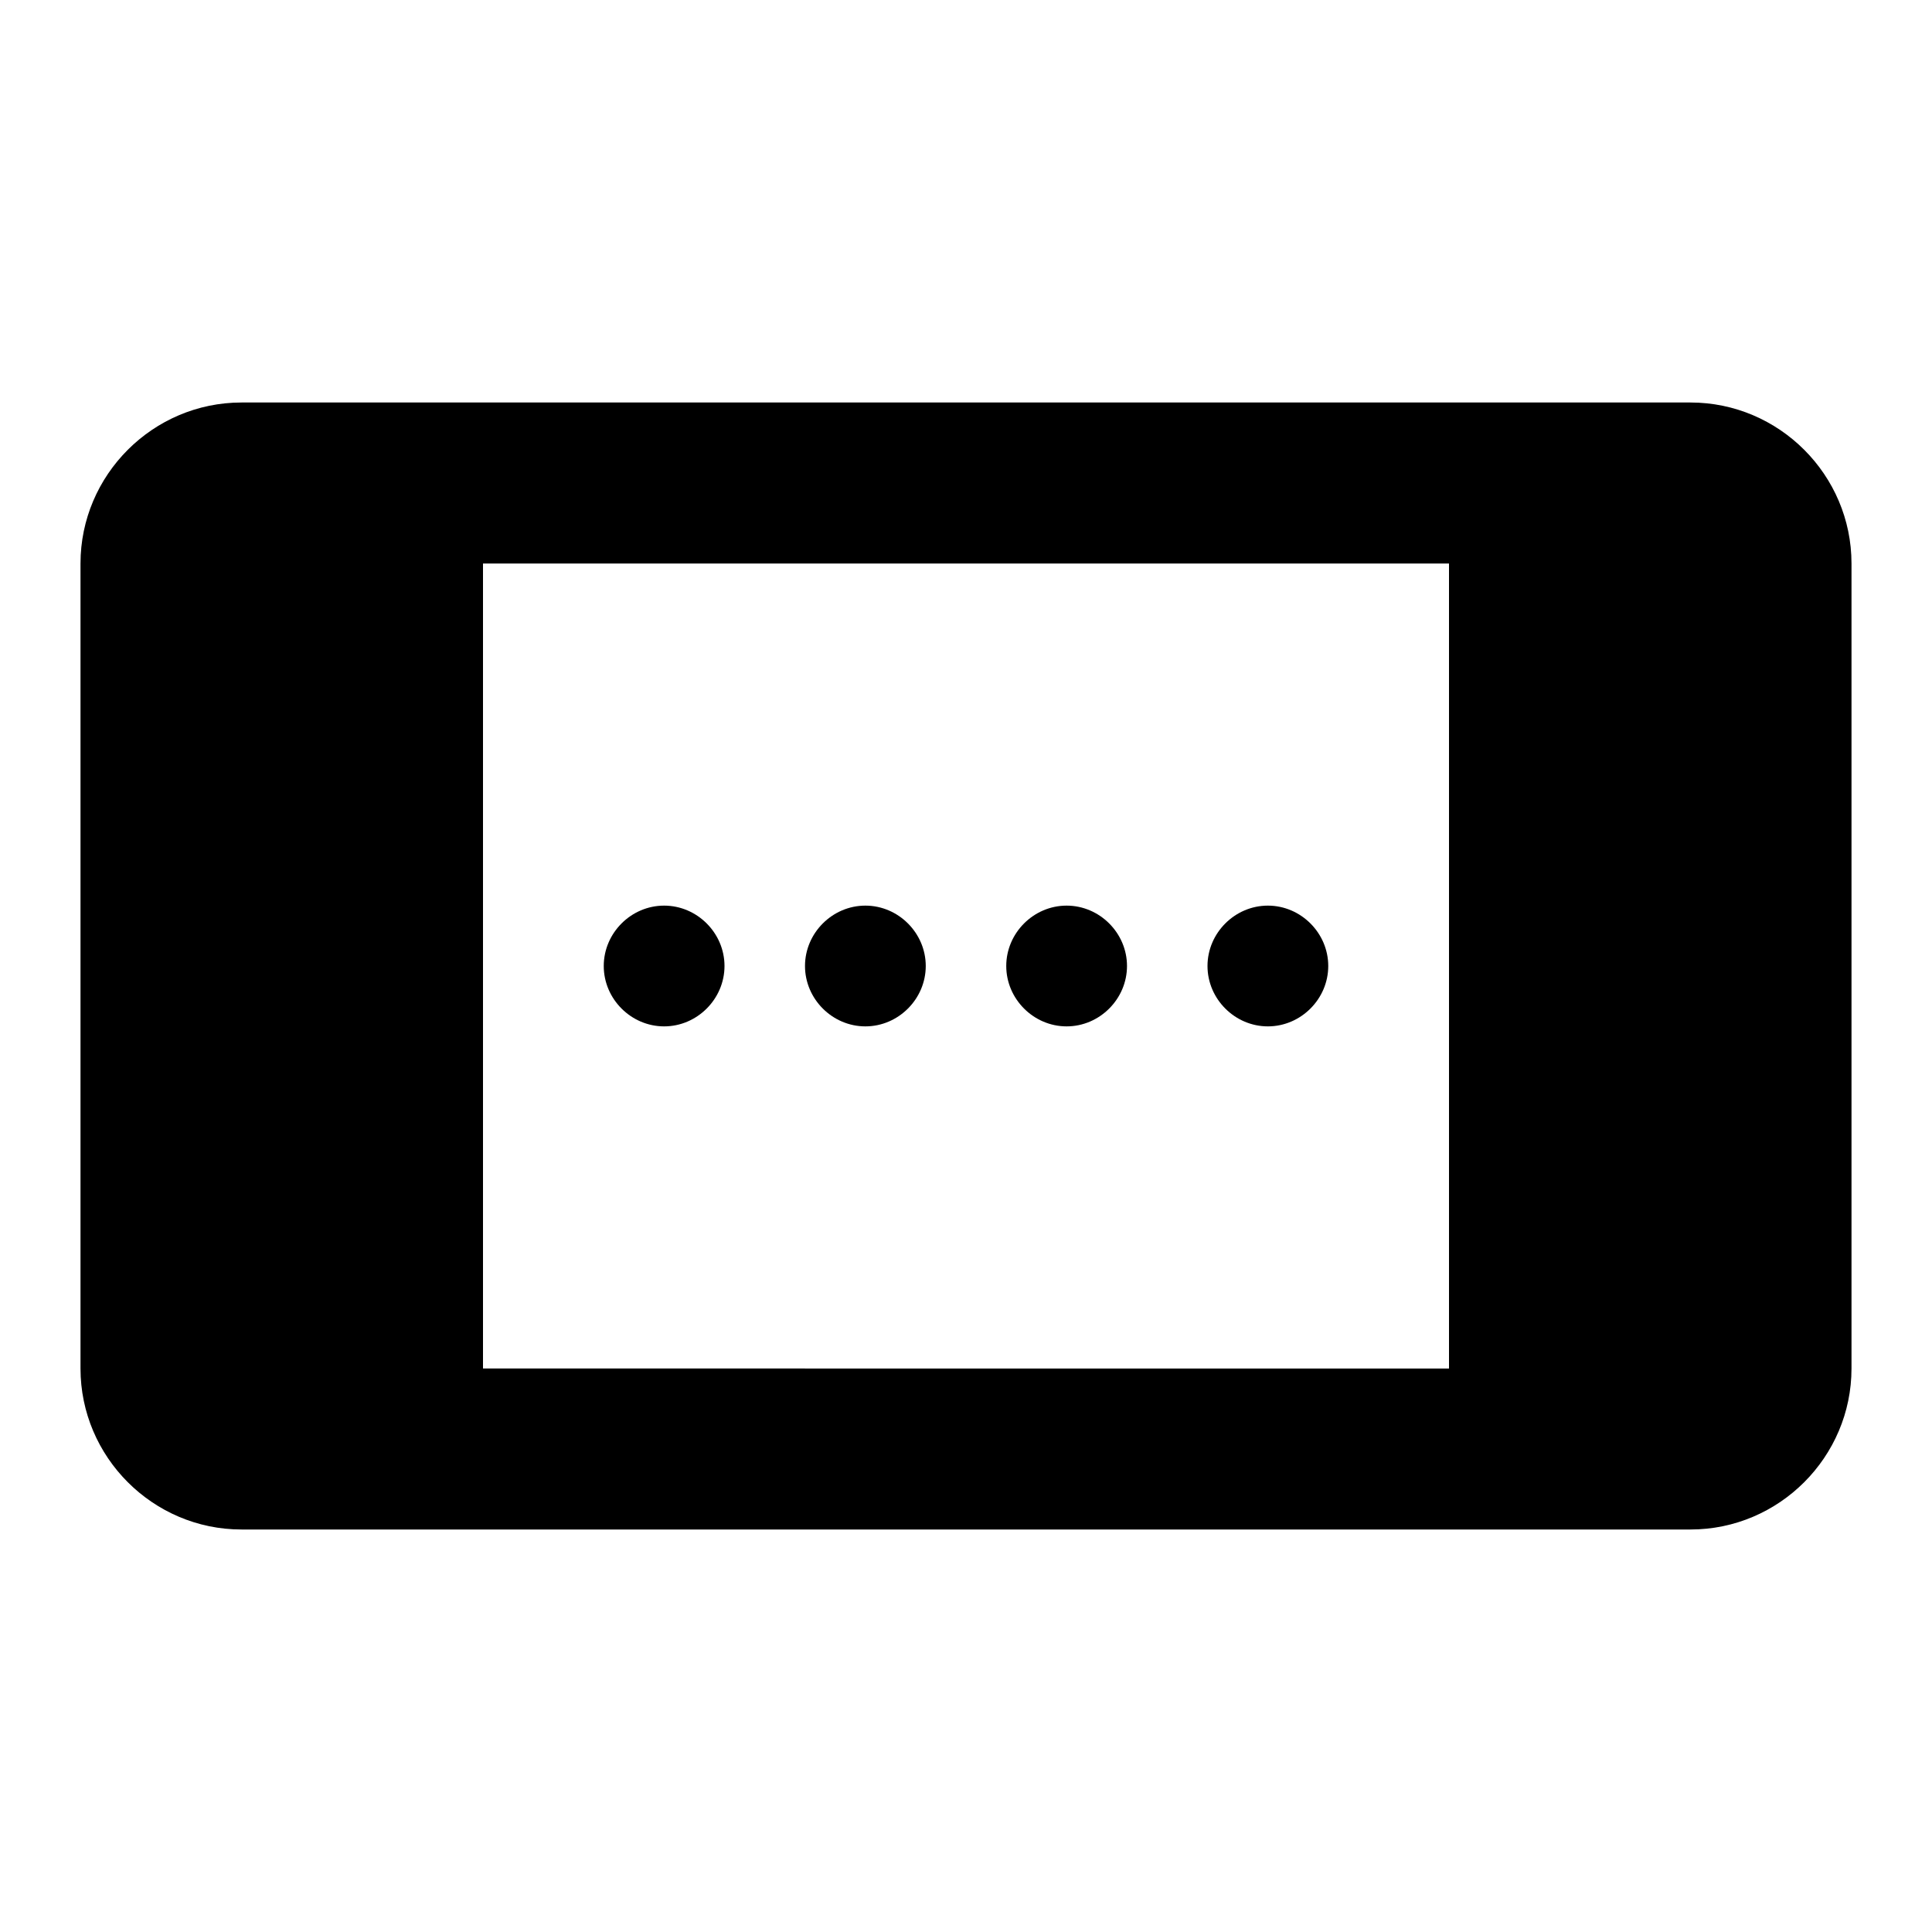 ﻿<svg id="1b466c3e-d83d-4b27-8b84-afcb61580c3f" data-name="Layer 1" xmlns="http://www.w3.org/2000/svg" viewBox="0 0 24 24"><g><rect fill="none" height="24" width="24" y="0"/></g><g><g><path d="M21,5H3C1.9,5,1,5.9,1,7v10c0,1.1,0.9,2,2,2h18c1.1,0,2-0.9,2-2V7C23,5.9,22.1,5,21,5z M18,7v10H6V7H18z M14,12 c0-0.41-0.34-0.75-0.75-0.75S12.5,11.59,12.5,12s0.34,0.75,0.75,0.75S14,12.41,14,12z M9,12c0-0.41-0.34-0.75-0.75-0.75 S7.5,11.59,7.5,12s0.34,0.75,0.75,0.75S9,12.41,9,12z M16.5,12c0-0.41-0.34-0.75-0.75-0.75S15,11.59,15,12s0.34,0.75,0.75,0.75 S16.5,12.41,16.5,12z M11.5,12c0-0.41-0.34-0.75-0.75-0.75S10,11.59,10,12s0.34,0.75,0.75,0.75S11.5,12.41,11.5,12z"/></g></g></svg>